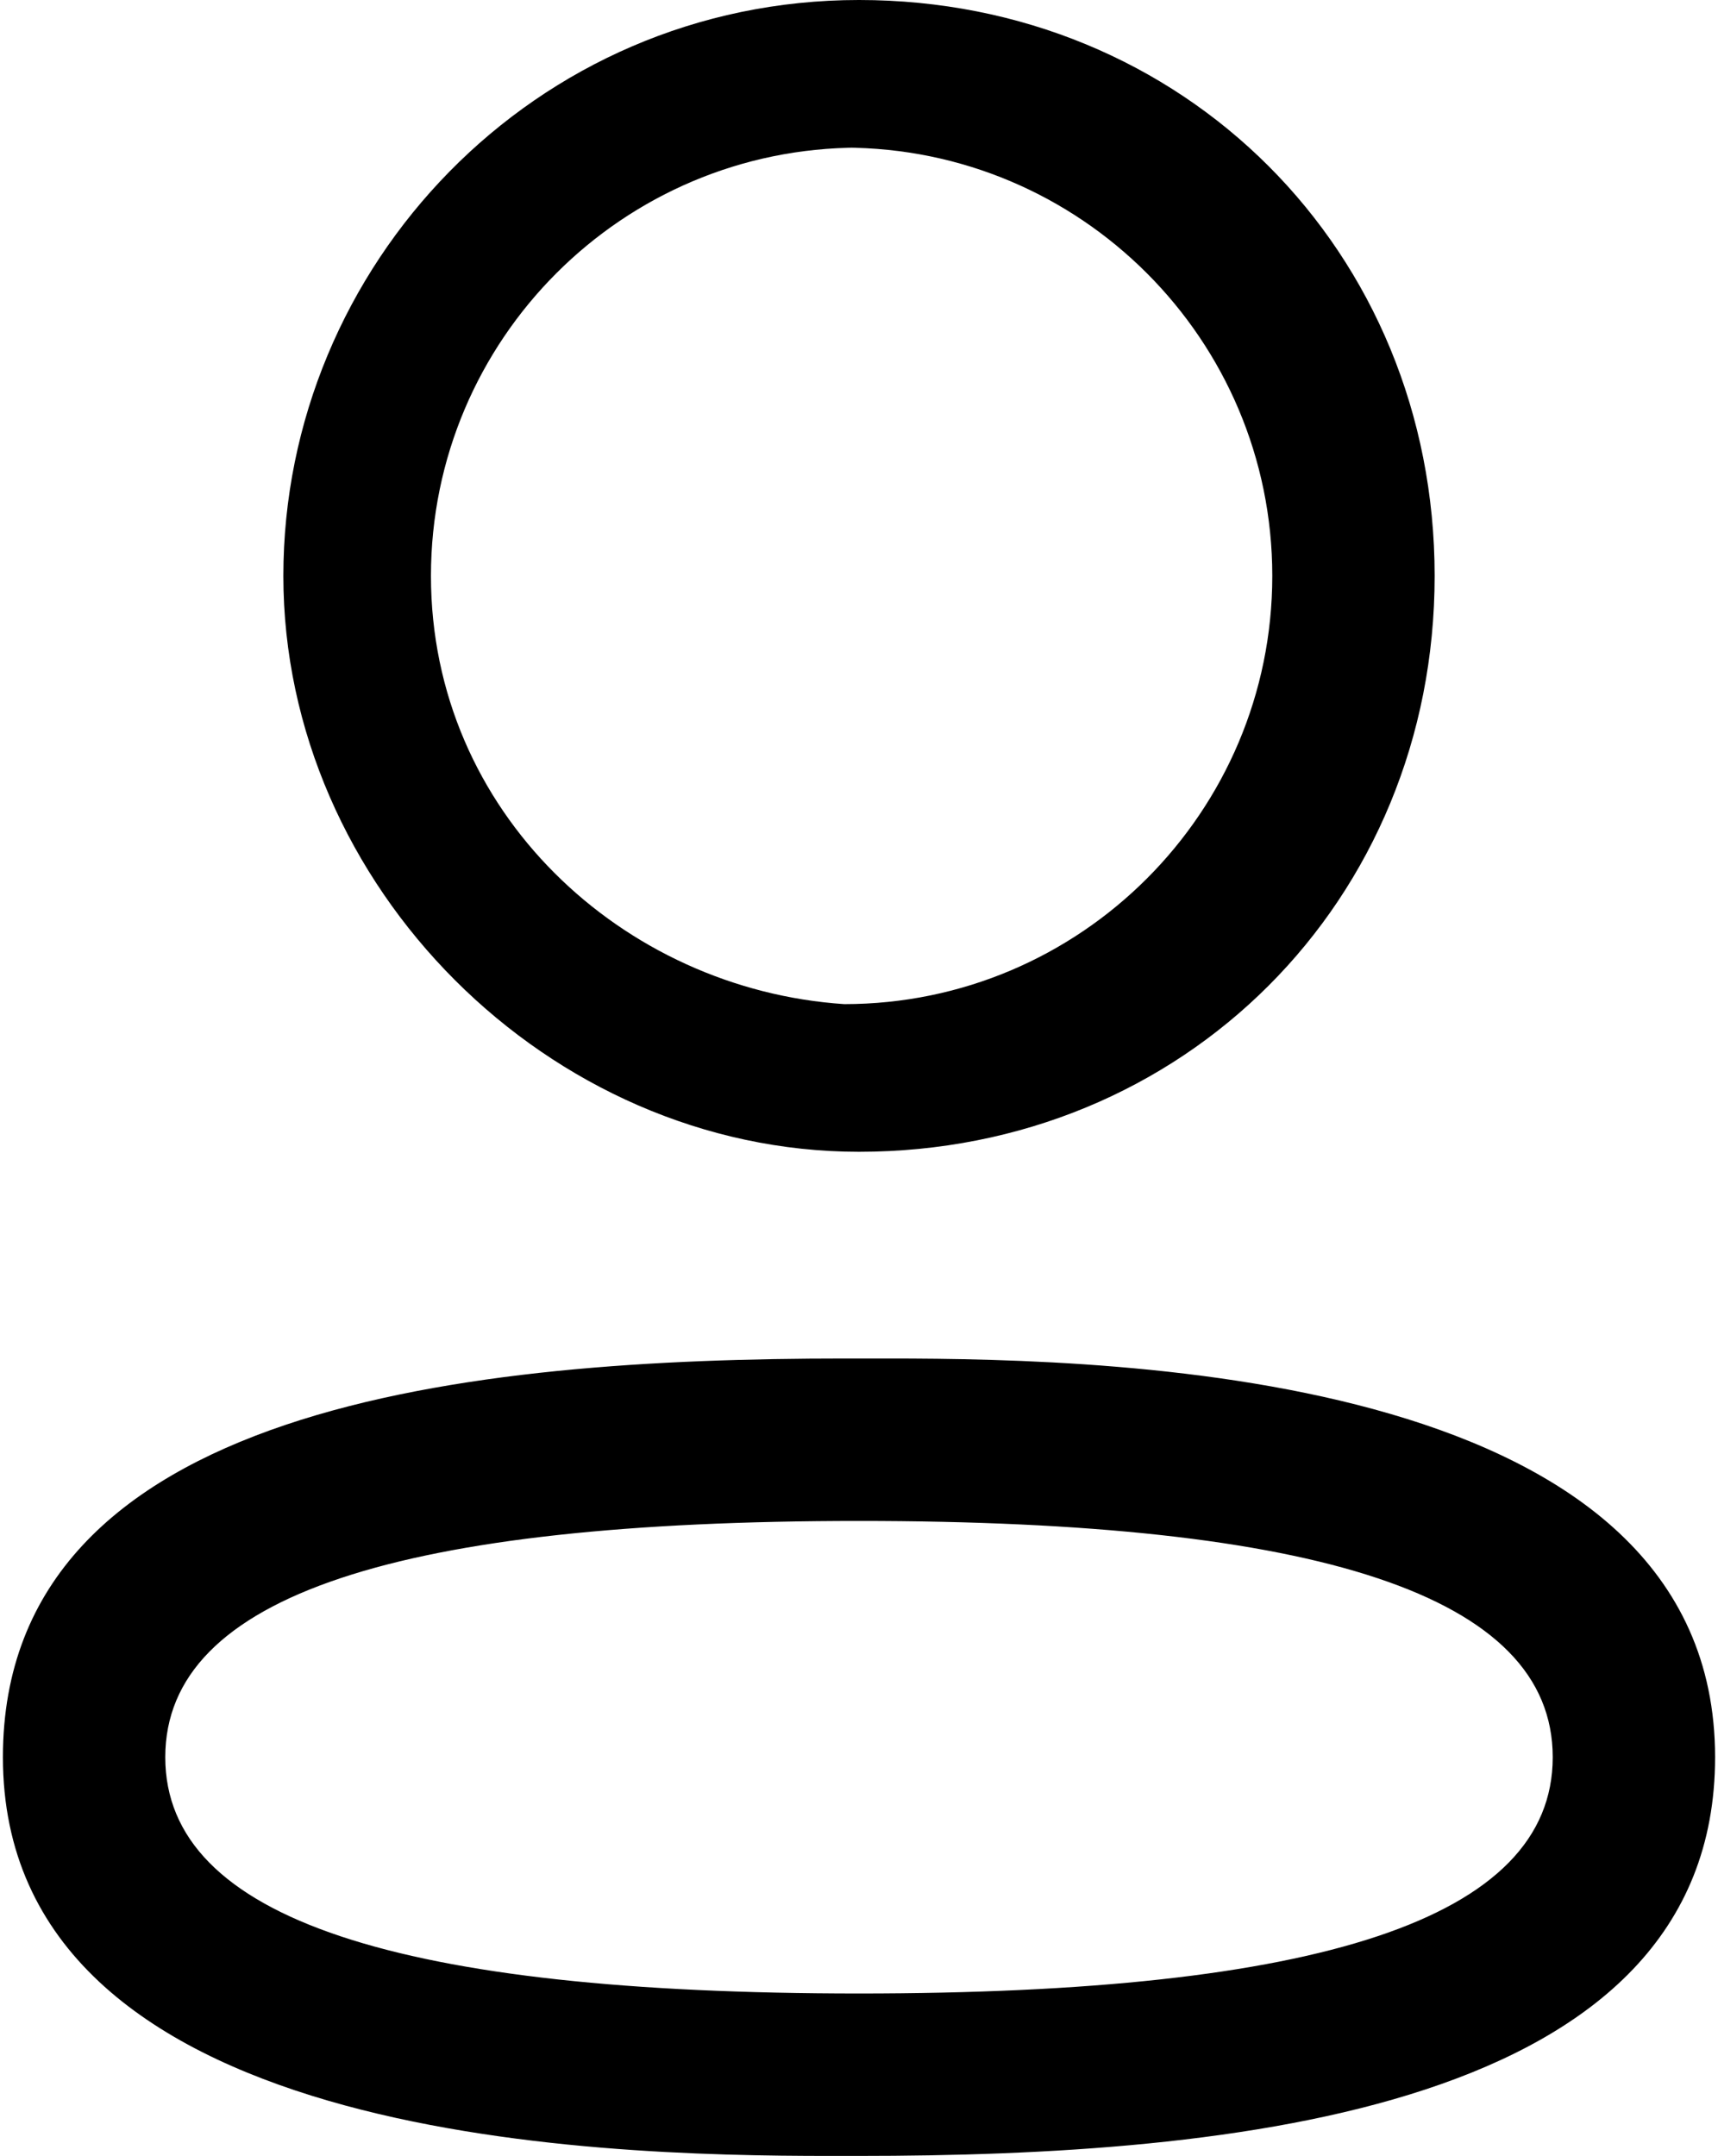<?xml version="1.0" encoding="UTF-8"?>
<!DOCTYPE svg PUBLIC "-//W3C//DTD SVG 1.1//EN" "http://www.w3.org/Graphics/SVG/1.1/DTD/svg11.dtd">
<!-- Creator: CorelDRAW 2018 (64-Bit) -->
<svg xmlns="http://www.w3.org/2000/svg" xml:space="preserve" width="4.191mm" height="5.257mm" version="1.1" style="shape-rendering:geometricPrecision; text-rendering:geometricPrecision; image-rendering:optimizeQuality; fill-rule:evenodd; clip-rule:evenodd"
viewBox="0 0 1.16 1.46"
 xmlns:xlink="http://www.w3.org/1999/xlink">
 <defs>
  <style type="text/css">
   <![CDATA[
    .fil0 {fill:black}
   ]]>
  </style>
 </defs>
 <g id="Слой_x0020_1">
  <g id="_1669573601200">
   <g id="Iconly_x002f_Light-Outline_x002f_Profile">
    <g id="Profile">
     <path id="Combined-Shape" class="fil0" d="M1.16 1.19c0,0.24 -0.33,0.27 -0.58,0.27l-0.02 -0c-0.16,-0 -0.56,-0.01 -0.56,-0.27 0,-0.24 0.32,-0.27 0.57,-0.27l0.03 -0c0.16,0 0.56,0.01 0.56,0.27zm-0.58 -0.16c-0.31,0 -0.47,0.05 -0.47,0.16 0,0.11 0.16,0.16 0.47,0.16 0.31,0 0.47,-0.05 0.47,-0.16 0,-0.11 -0.16,-0.16 -0.47,-0.16zm0 -1.03c0.22,0 0.39,0.17 0.39,0.39 0,0.22 -0.17,0.39 -0.39,0.39l-0 0c-0.21,-0 -0.39,-0.18 -0.39,-0.39 0,-0.21 0.17,-0.39 0.39,-0.39zm0 0.1c-0.16,0 -0.29,0.13 -0.29,0.29 -0,0.16 0.13,0.28 0.28,0.29l0 0.05 0 -0.05c0.16,0 0.29,-0.13 0.29,-0.29 0,-0.16 -0.13,-0.29 -0.29,-0.29z"/>
    </g>
   </g>
  </g>
 </g>
</svg>
